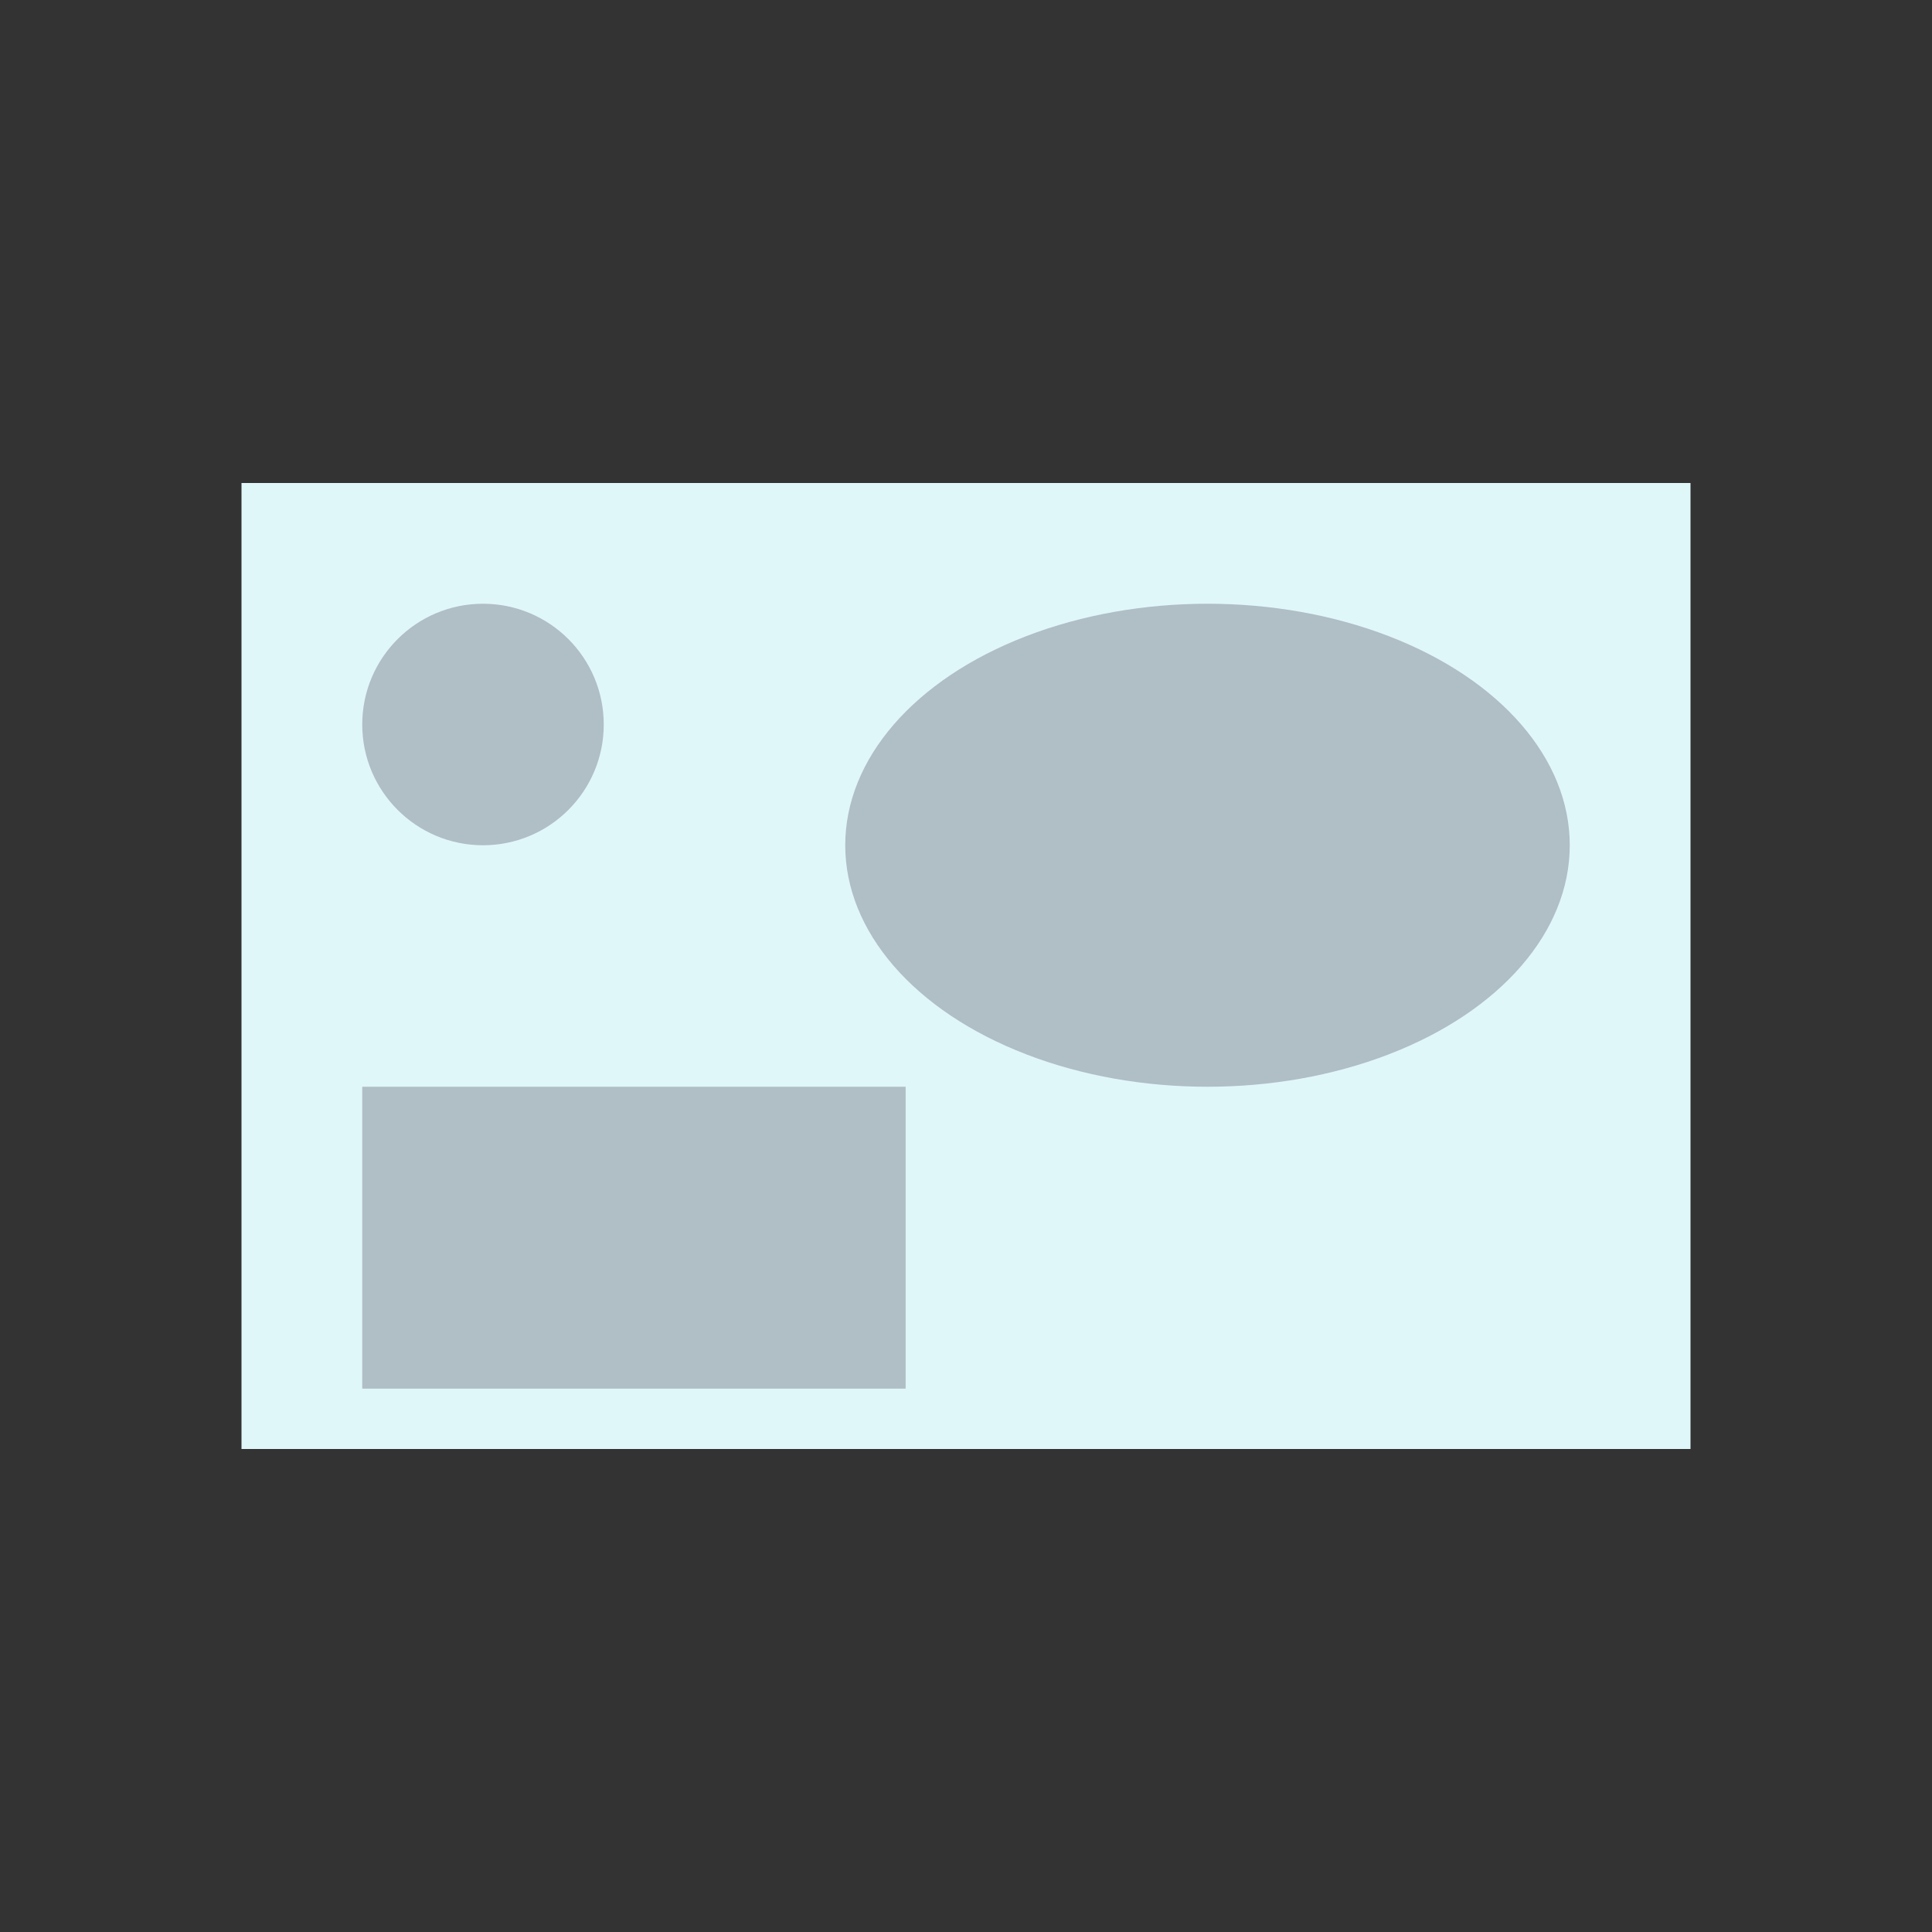 <svg xmlns="http://www.w3.org/2000/svg" viewBox="0 0 64 64">
  <rect x="0" y="0" width="64" height="64" fill="#333333" stroke="none"/>
  <rect x="8" y="16" width="48" height="32" fill="#e0f7fa"/>
  <rect x="12" y="36" width="18" height="10" fill="#b0bec5"/>
  <ellipse cx="40" cy="28" rx="12" ry="8" fill="#b0bec5"/>
  <circle cx="16" cy="24" r="4" fill="#b0bec5"/>
</svg> 